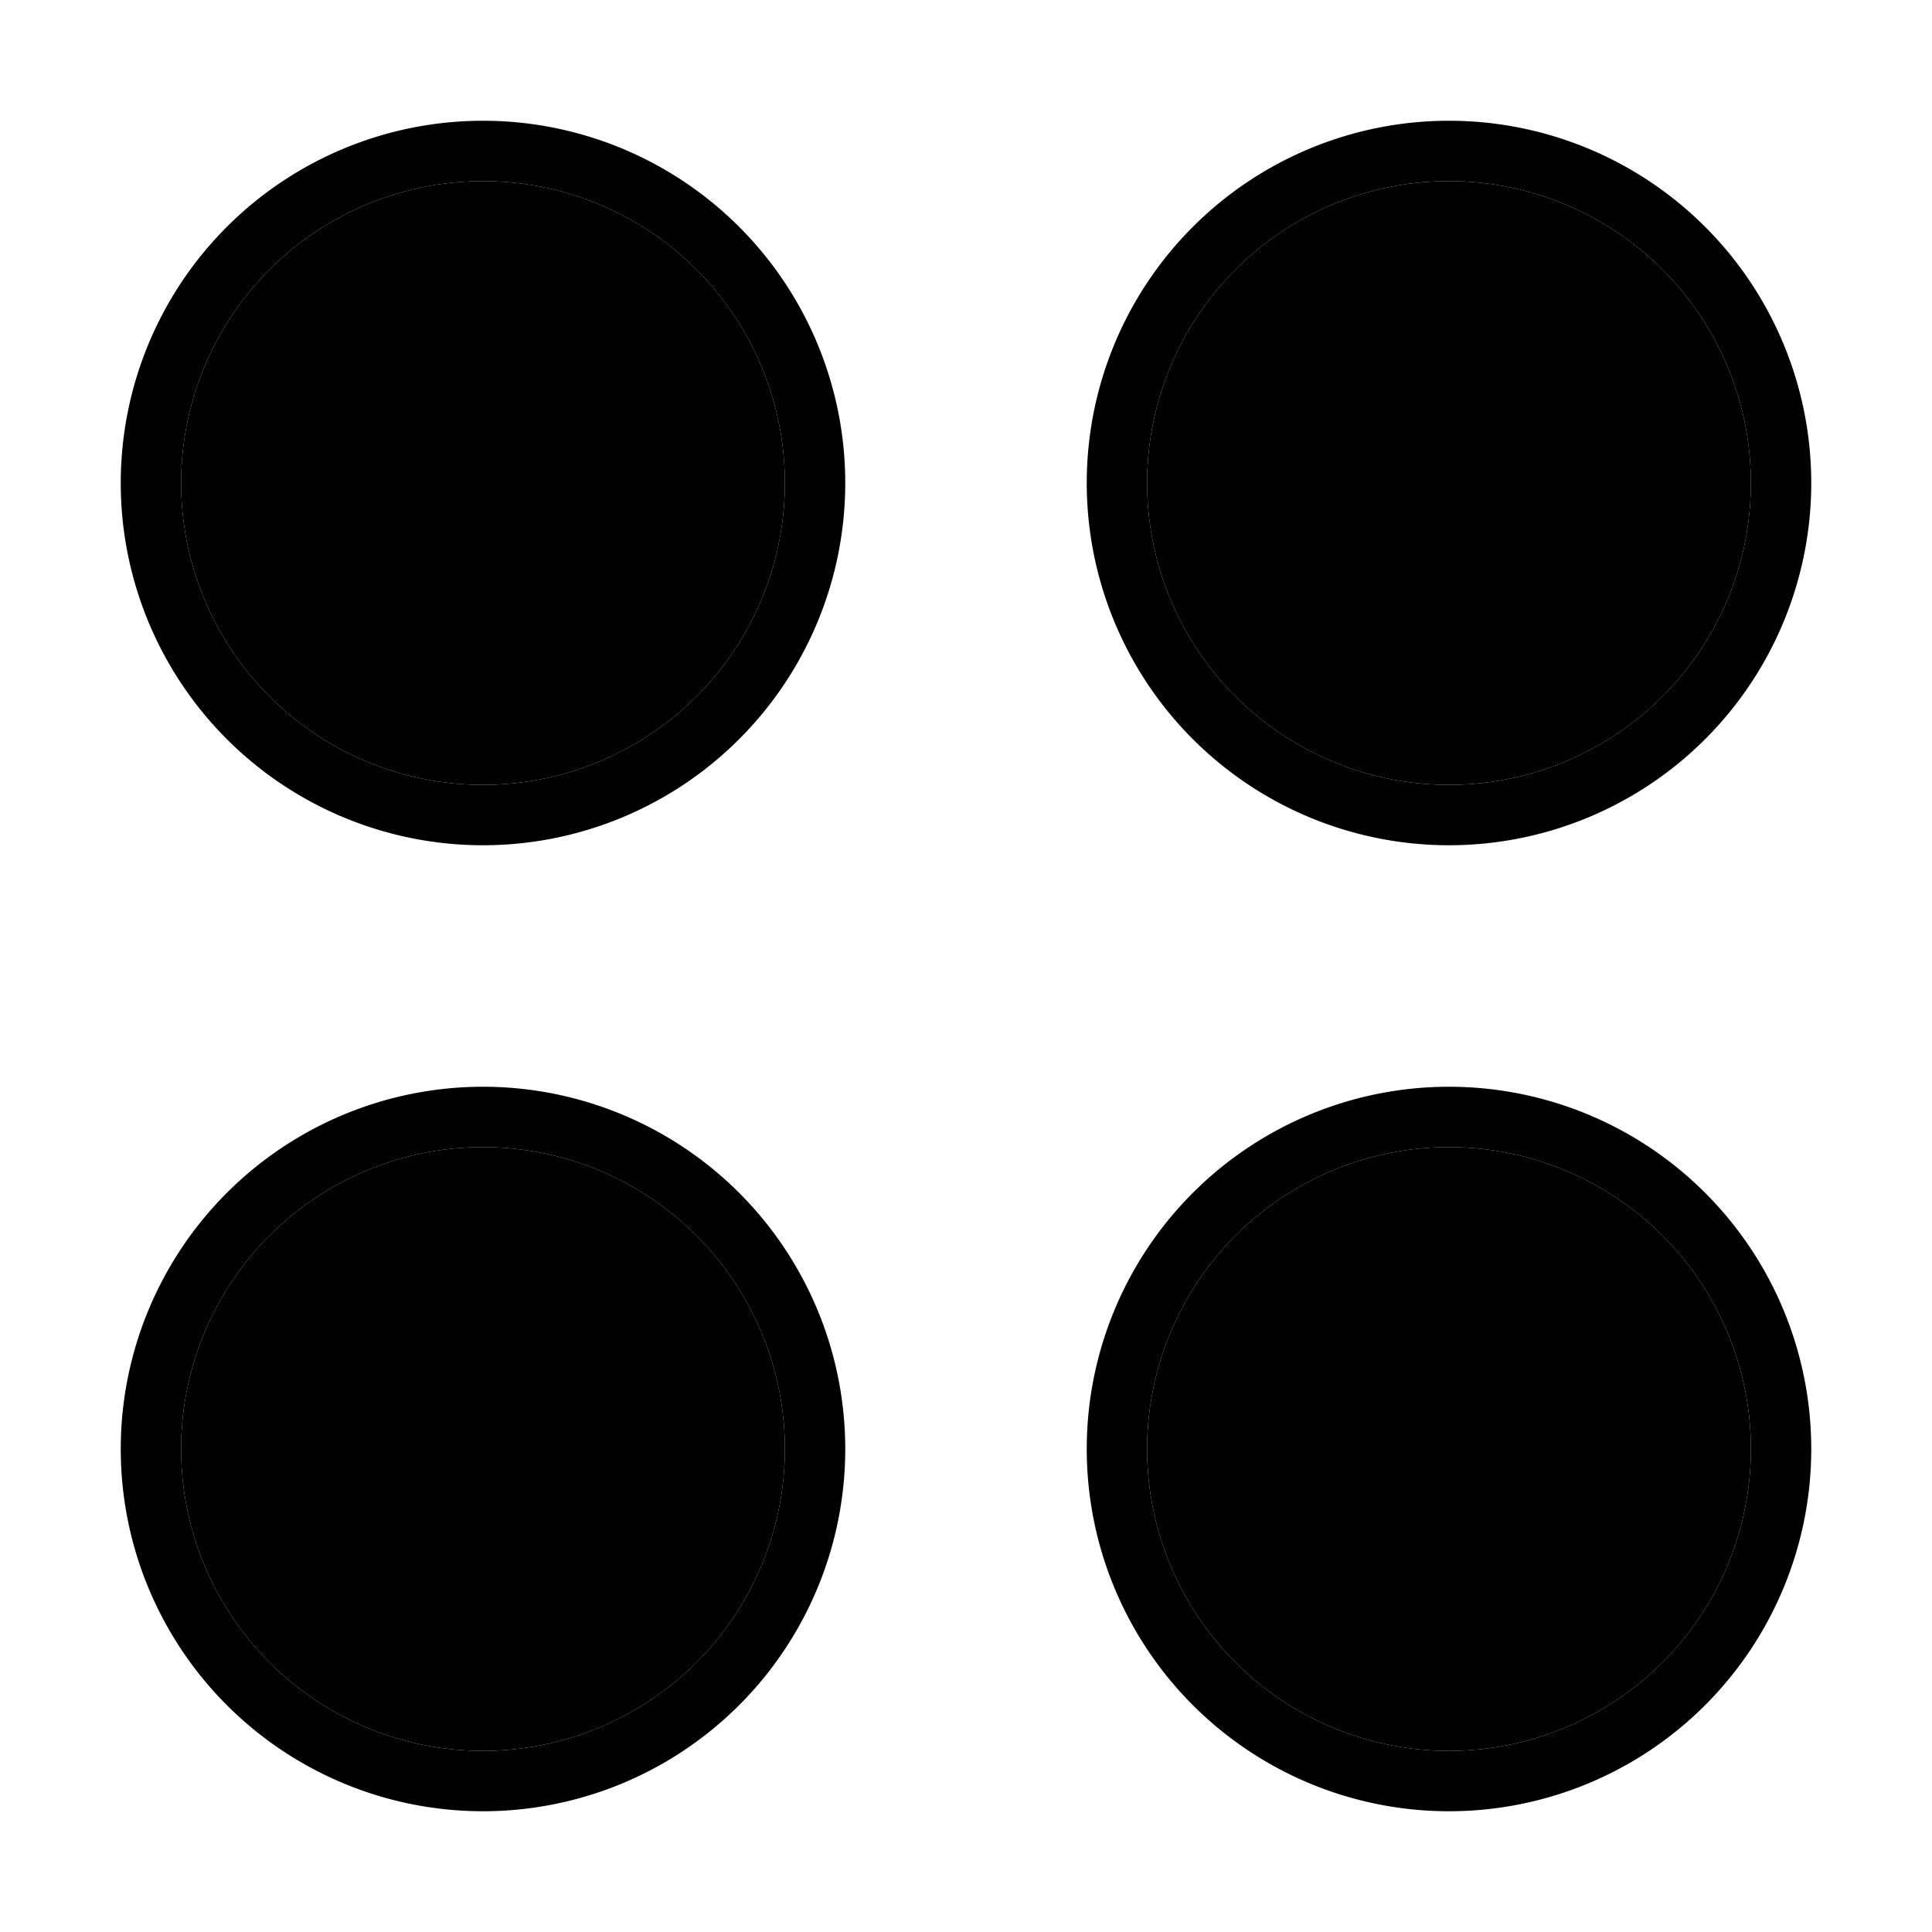 <svg xmlns="http://www.w3.org/2000/svg" width="24" height="24" viewBox="0 0 512 512">
    <path class="pr-icon-duotone-secondary" d="M48 128a80 80 0 1 0 160 0A80 80 0 1 0 48 128zm0 256a80 80 0 1 0 160 0A80 80 0 1 0 48 384zM304 128a80 80 0 1 0 160 0 80 80 0 1 0 -160 0zm0 256a80 80 0 1 0 160 0 80 80 0 1 0 -160 0z"/>
    <path class="pr-icon-duotone-primary" d="M128 208a80 80 0 1 0 0-160 80 80 0 1 0 0 160zm96-80A96 96 0 1 1 32 128a96 96 0 1 1 192 0zM128 464a80 80 0 1 0 0-160 80 80 0 1 0 0 160zm96-80A96 96 0 1 1 32 384a96 96 0 1 1 192 0zm80-256a80 80 0 1 0 160 0 80 80 0 1 0 -160 0zm80 96a96 96 0 1 1 0-192 96 96 0 1 1 0 192zm0 240a80 80 0 1 0 0-160 80 80 0 1 0 0 160zm96-80a96 96 0 1 1 -192 0 96 96 0 1 1 192 0z"/>
</svg>